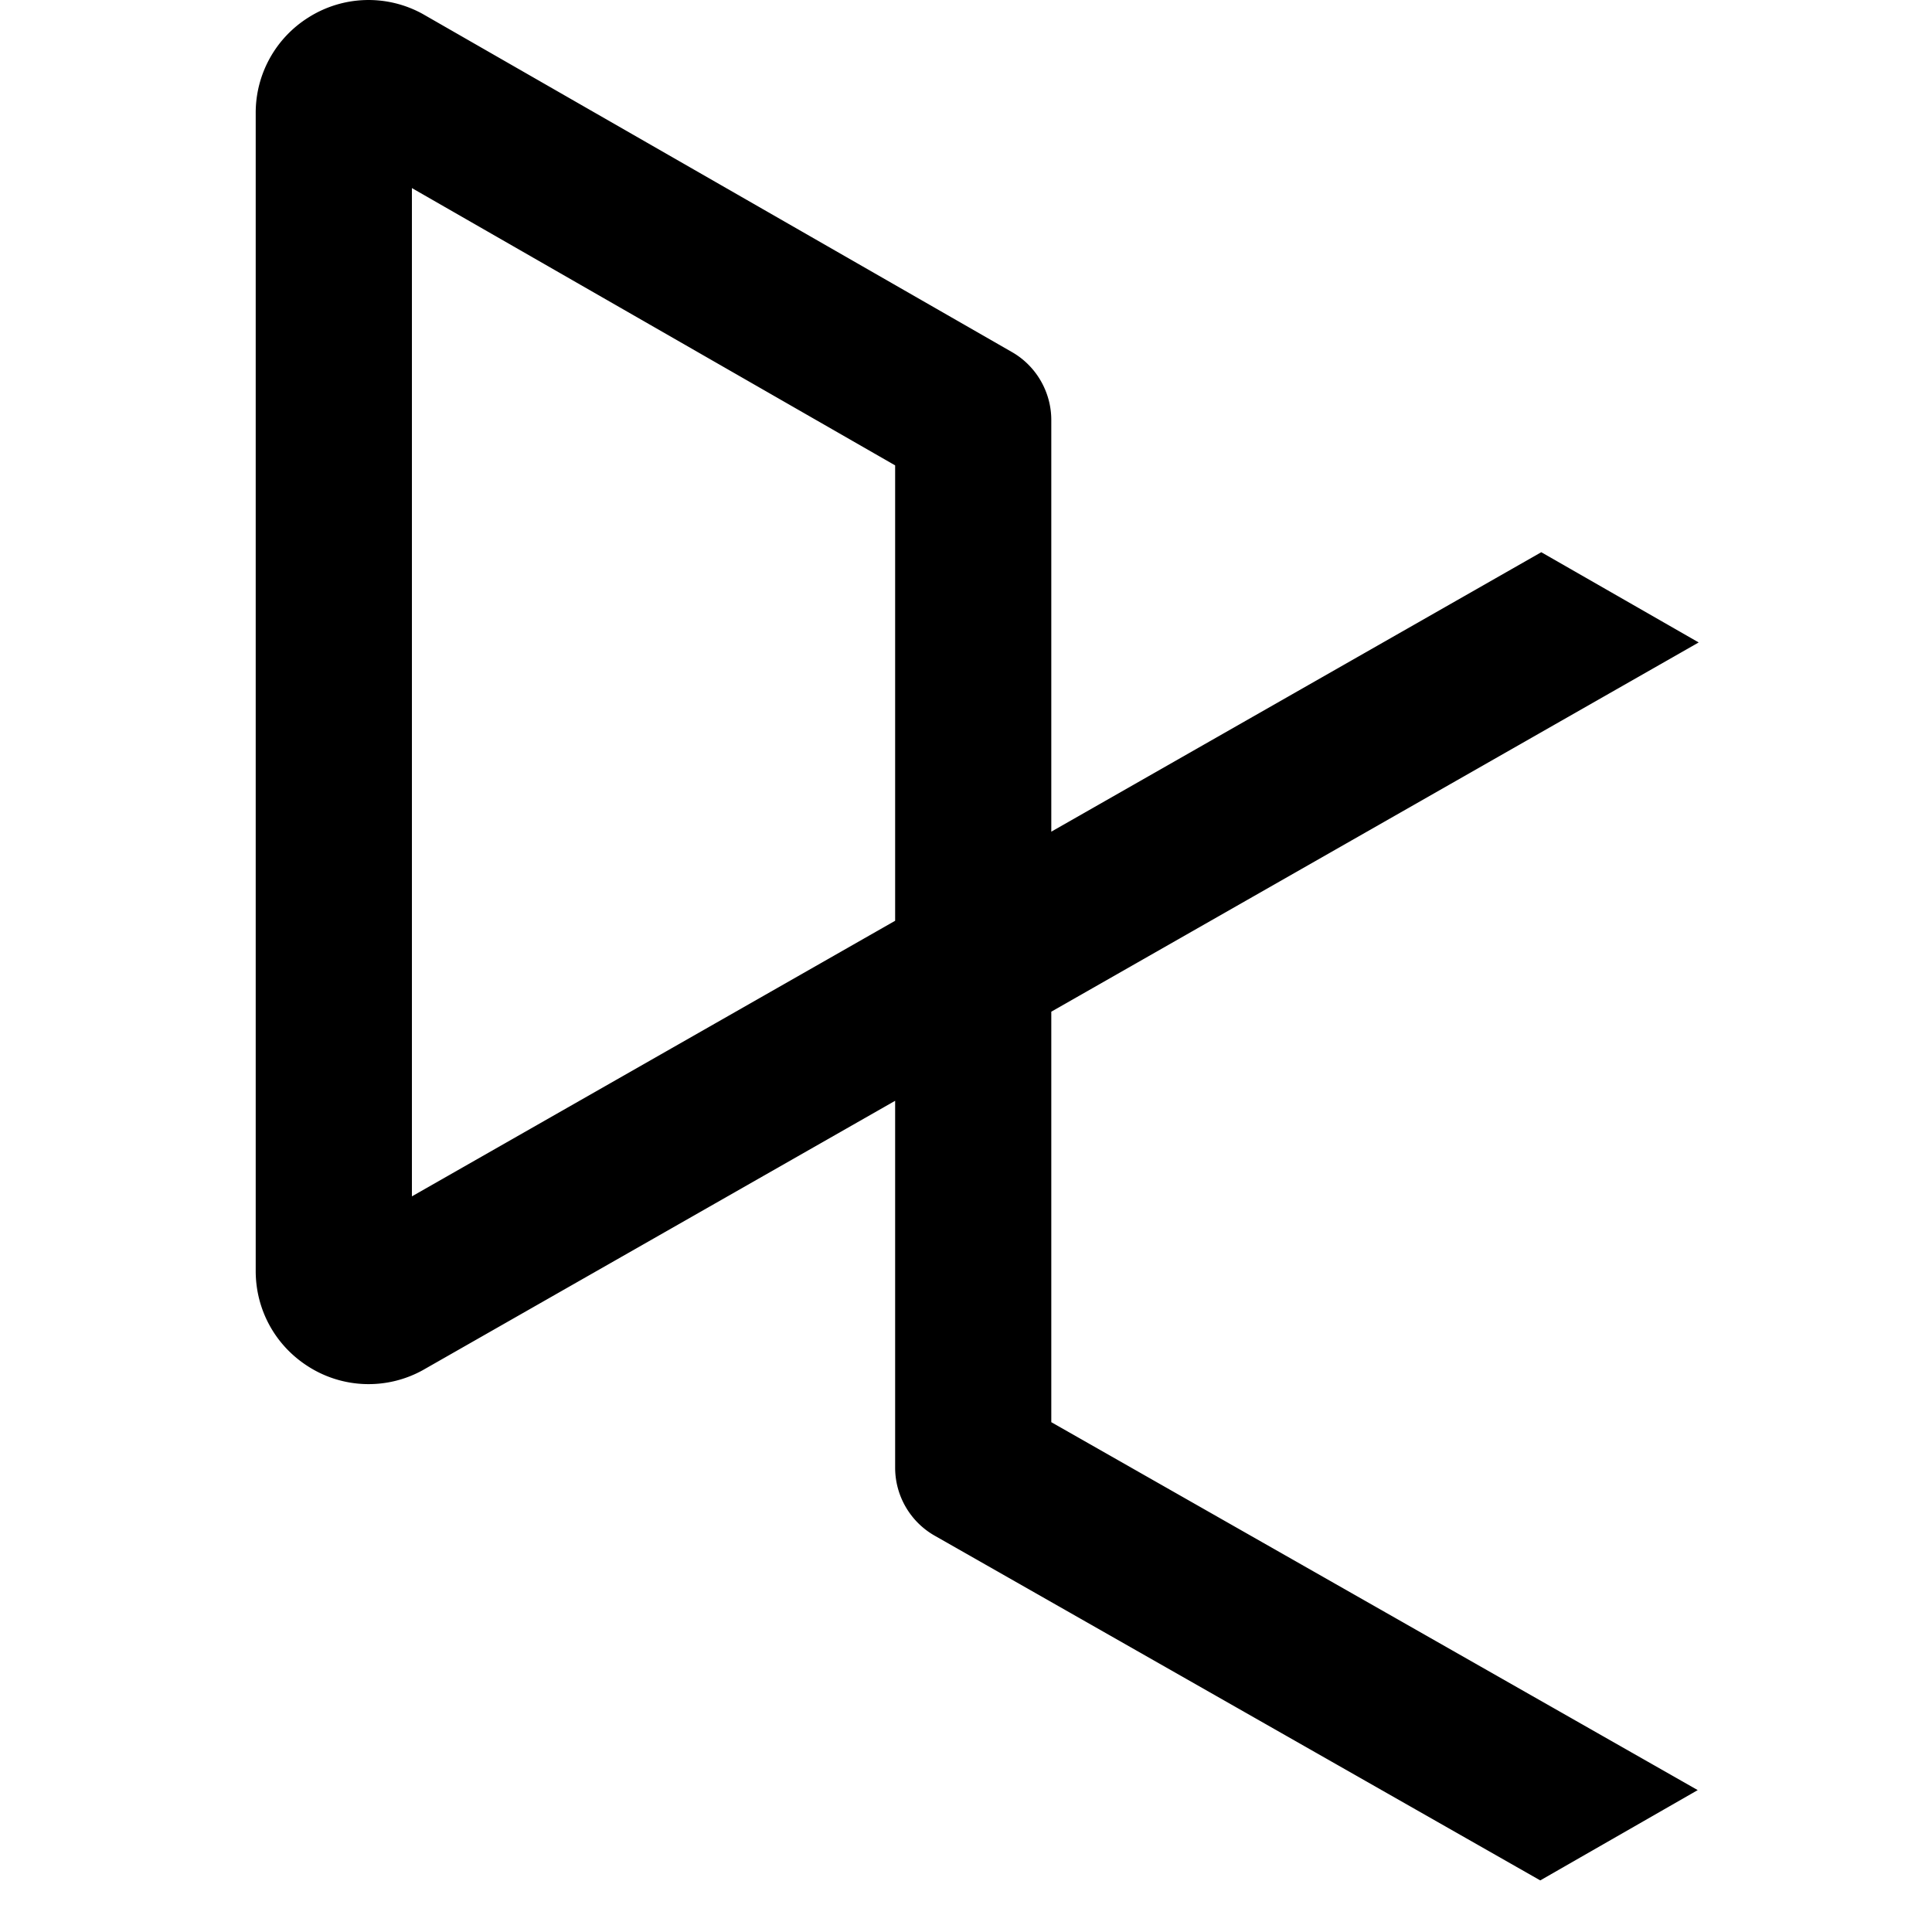 <svg
   xmlns="http://www.w3.org/2000/svg"
   height="34"
   width="34"
   version="1.1">
  <path
     d="m 18.501,25.028 v -7.224 l 11.393,-6.498 -2.77,-1.588 -8.623,4.918 V 7.391 c 0,-0.491 -0.265,-0.95 -0.69,-1.194 L 7.438,0.245 A 1.974,1.974 0 0 0 5.432,0.305 1.98,1.98 0 0 0 4.5,1.992 v 20.375 c 0,0.69 0.35,1.321 0.934,1.687 a 1.973,1.973 0 0 0 2.002,0.061 l 8.317,-4.743 v 6.457 c 0,0.494 0.266,0.952 0.695,1.196 l 10.658,6.067 2.771,-1.589 z M 15.753,8.188 v 8.016 l -8.504,4.85 V 3.31 l 8.504,4.88 z"
     style="fill-rule:evenodd" />
</svg>
